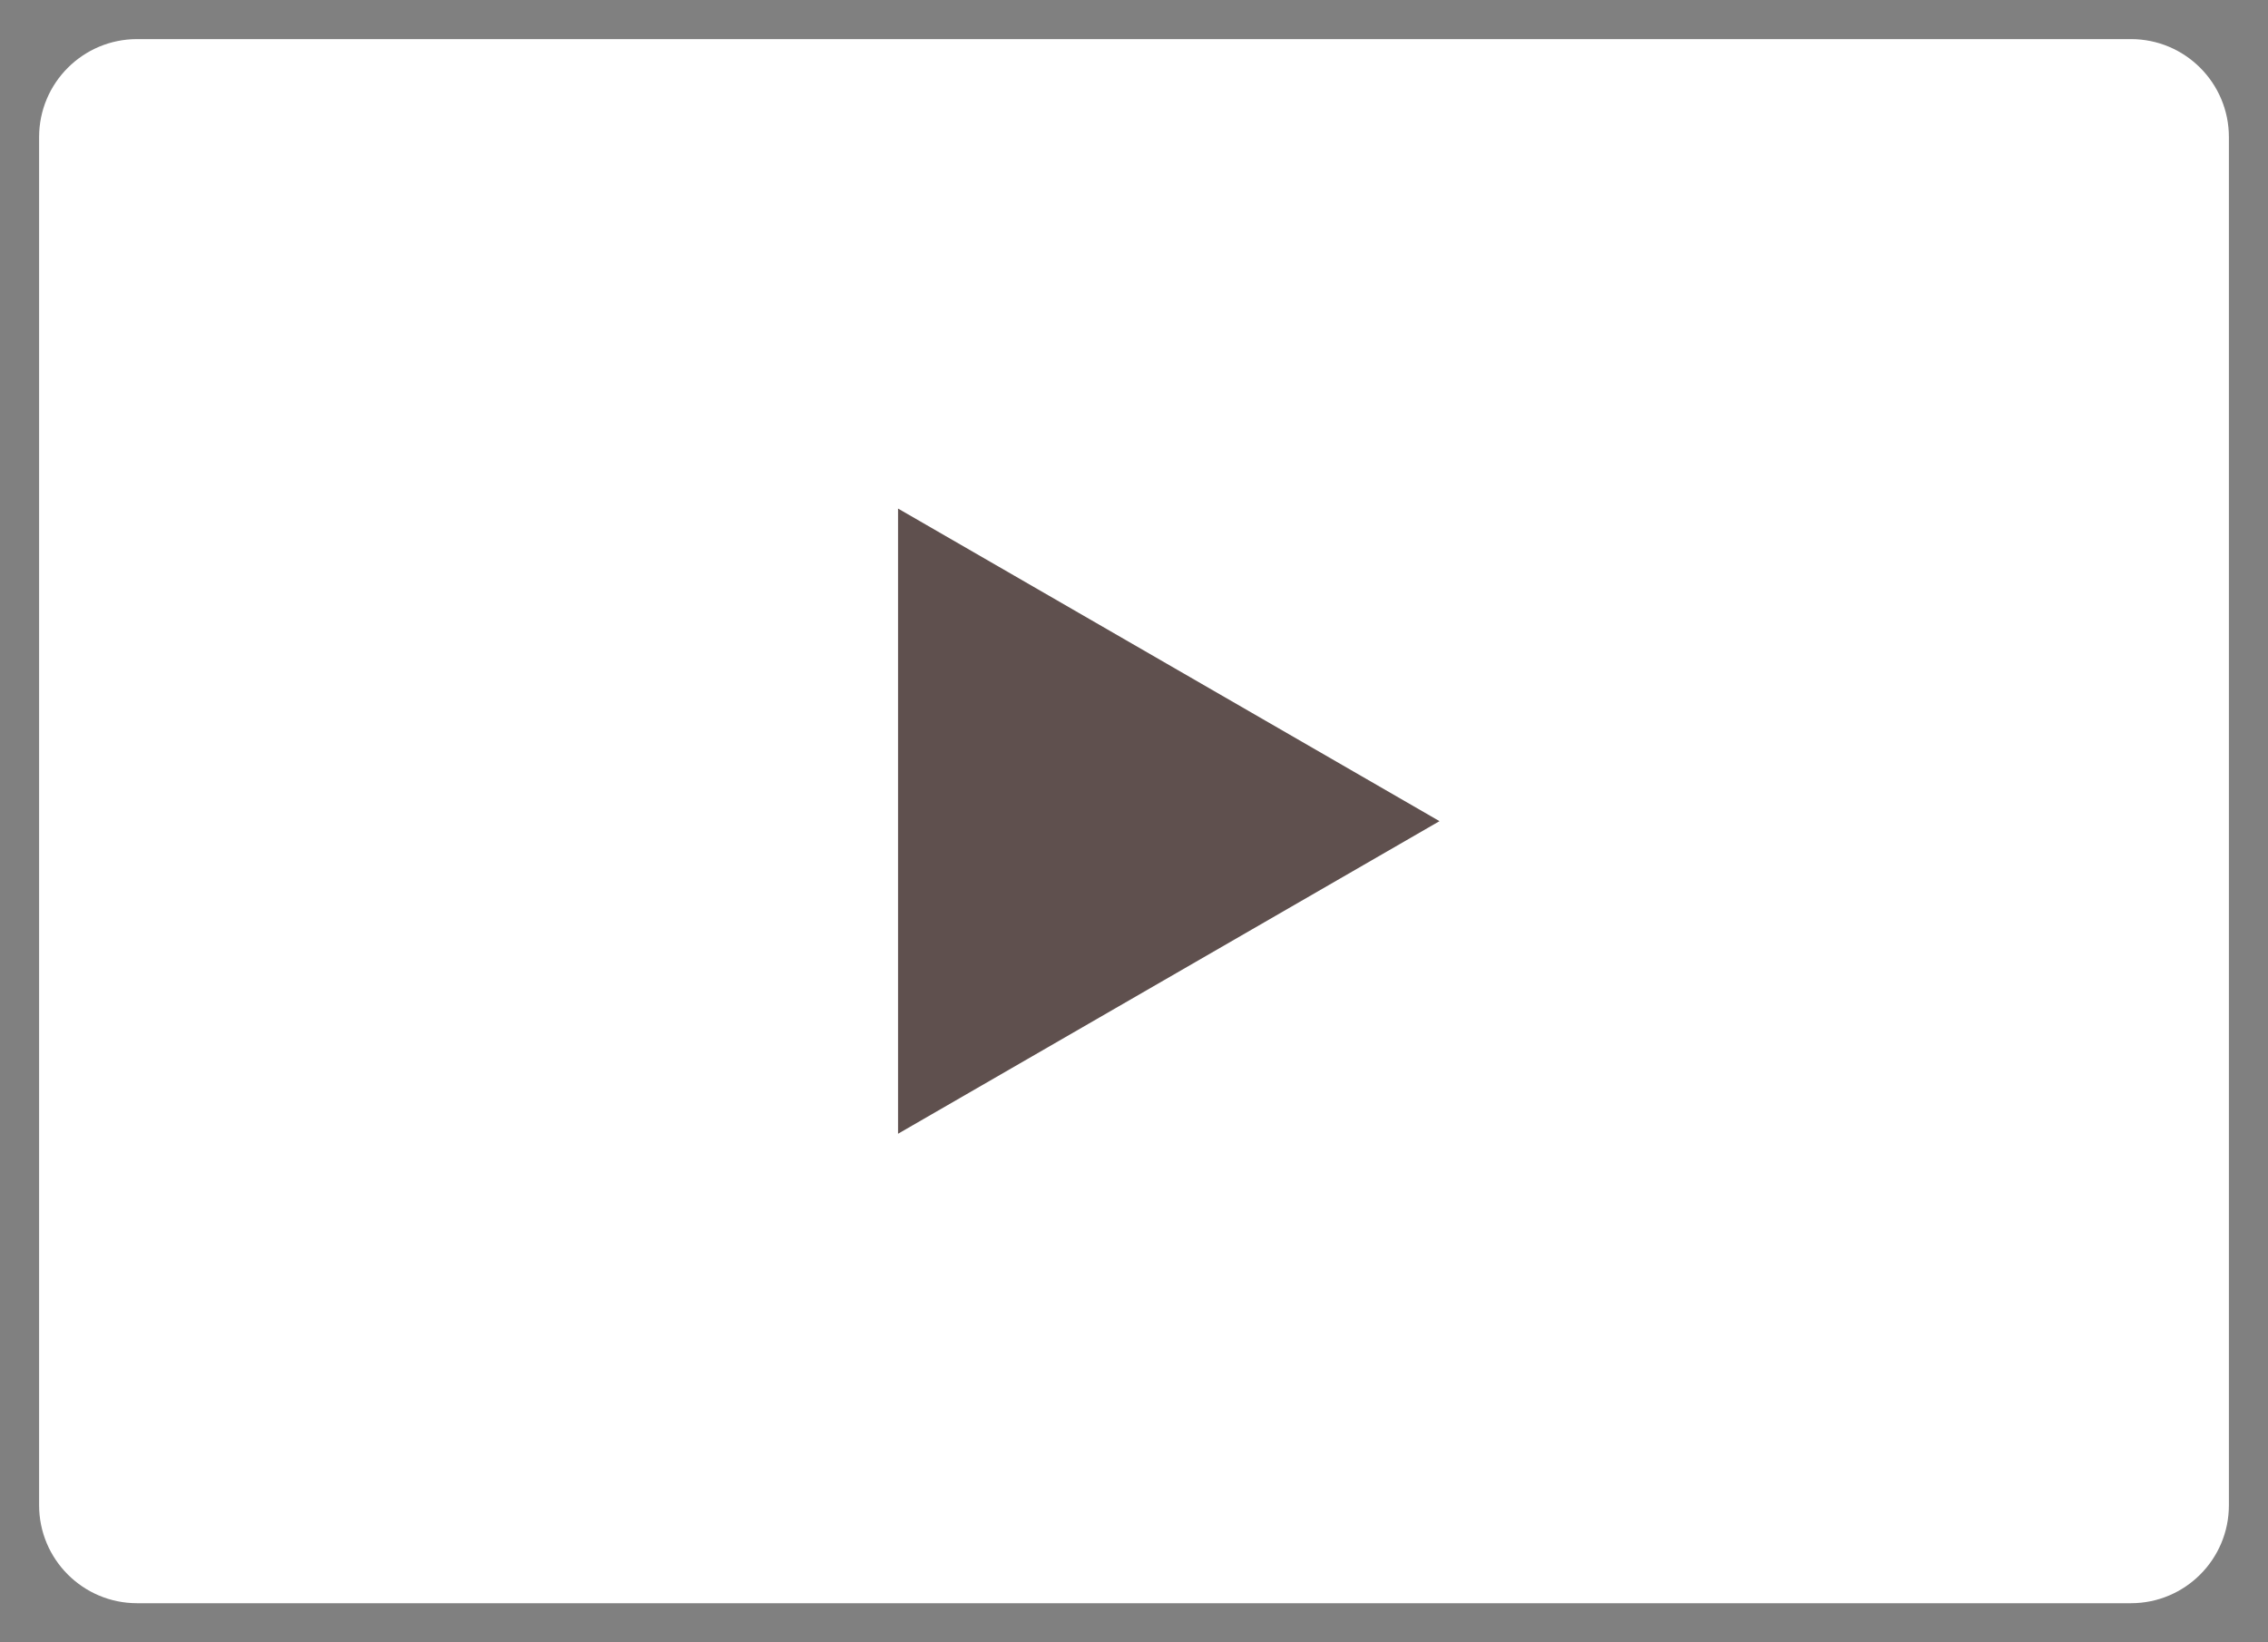 <?xml version="1.0" encoding="utf-8"?>
<!-- Generator: Adobe Illustrator 16.0.0, SVG Export Plug-In . SVG Version: 6.00 Build 0)  -->
<!DOCTYPE svg PUBLIC "-//W3C//DTD SVG 1.1//EN" "http://www.w3.org/Graphics/SVG/1.1/DTD/svg11.dtd">
<svg version="1.1" xmlns="http://www.w3.org/2000/svg" xmlns:xlink="http://www.w3.org/1999/xlink" x="0px" y="0px" width="116px"
	 height="84px" viewBox="0 0 116 84" enable-background="new 0 0 116 84" xml:space="preserve">
<rect x="0" y="0" width="116" height="84" fill="#808080" stroke="none"/>
<g id="Modular_Grid" display="none">
</g>
<g id="_x34_px_Baseline_Grid">
</g>
<g id="Shape_overlay" display="none">
</g>
<g id="Mobile_Grid">
</g>
<g id="_x31_104px_12col_24px_gutter">
</g>
<g id="Design">
	<path fill="#FFFFFF" d="M108.99,82H7.011C4.244,82,2,79.756,2,76.989V7.011C2,4.243,4.244,2,7.011,2H108.99
		c2.768,0,5.01,2.243,5.01,5.011v69.979C114,79.756,111.758,82,108.99,82z"/>
	<polygon fill-rule="evenodd" clip-rule="evenodd" fill="#5F504E" points="45.932,26.012 73.625,42 45.932,57.988 	"/>
</g>
<g id="Nav_Overlay">
</g>
<g id="WxH_Proportions">
</g>
</svg>
